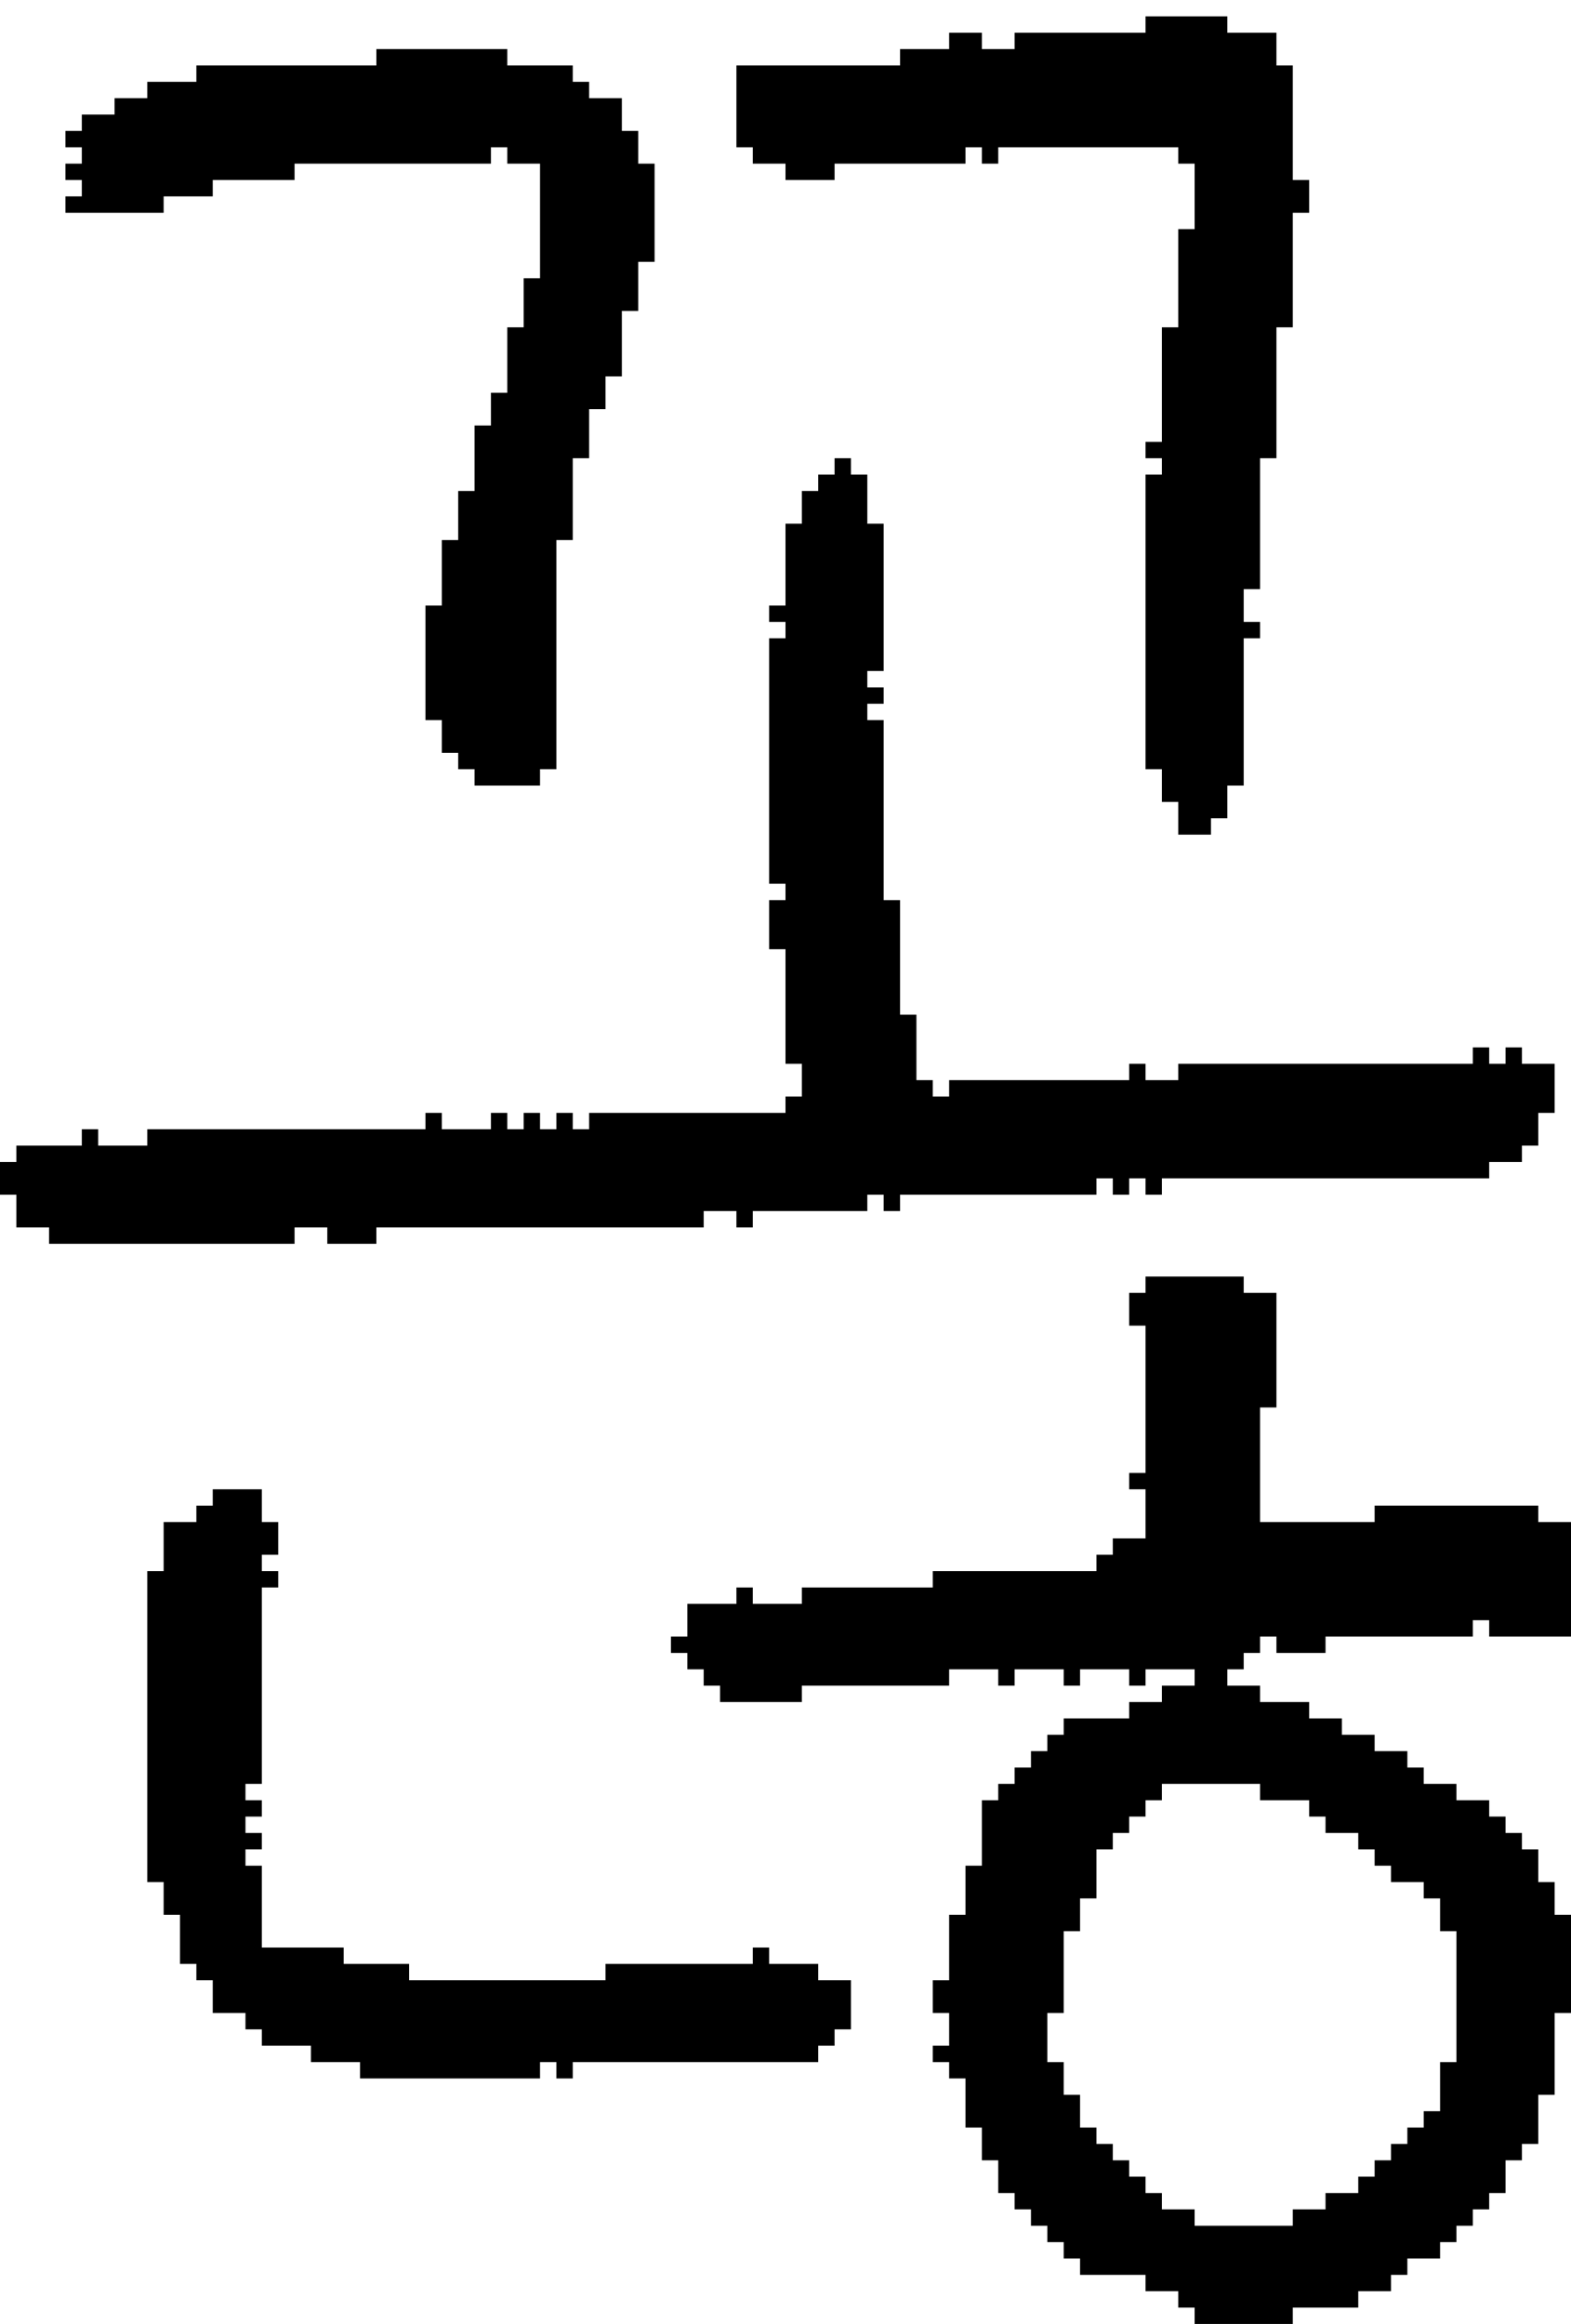 <?xml version="1.0" encoding="UTF-8" standalone="no"?>
<!DOCTYPE svg PUBLIC "-//W3C//DTD SVG 1.1//EN" 
  "http://www.w3.org/Graphics/SVG/1.1/DTD/svg11.dtd">
<svg width="96" height="142"
     xmlns="http://www.w3.org/2000/svg" version="1.1">
 <path d="  M 43,75  L 43,74  L 45,74  L 45,75  L 46,75  L 46,74  L 53,74  L 53,73  L 54,73  L 54,74  L 55,74  L 55,73  L 67,73  L 67,72  L 68,72  L 68,73  L 69,73  L 69,72  L 70,72  L 70,73  L 71,73  L 71,72  L 91,72  L 91,71  L 93,71  L 93,70  L 94,70  L 94,68  L 95,68  L 95,65  L 93,65  L 93,64  L 92,64  L 92,65  L 91,65  L 91,64  L 90,64  L 90,65  L 72,65  L 72,66  L 70,66  L 70,65  L 69,65  L 69,66  L 58,66  L 58,67  L 57,67  L 57,66  L 56,66  L 56,62  L 55,62  L 55,55  L 54,55  L 54,44  L 53,44  L 53,43  L 54,43  L 54,42  L 53,42  L 53,41  L 54,41  L 54,32  L 53,32  L 53,29  L 52,29  L 52,28  L 51,28  L 51,29  L 50,29  L 50,30  L 49,30  L 49,32  L 48,32  L 48,37  L 47,37  L 47,38  L 48,38  L 48,39  L 47,39  L 47,54  L 48,54  L 48,55  L 47,55  L 47,58  L 48,58  L 48,65  L 49,65  L 49,67  L 48,67  L 48,68  L 36,68  L 36,69  L 35,69  L 35,68  L 34,68  L 34,69  L 33,69  L 33,68  L 32,68  L 32,69  L 31,69  L 31,68  L 30,68  L 30,69  L 27,69  L 27,68  L 26,68  L 26,69  L 9,69  L 9,70  L 6,70  L 6,69  L 5,69  L 5,70  L 1,70  L 1,71  L 0,71  L 0,73  L 1,73  L 1,75  L 3,75  L 3,76  L 18,76  L 18,75  L 20,75  L 20,76  L 23,76  L 23,75  Z  " style="fill:rgb(0, 0, 0); fill-opacity:1.000; stroke:none;" />
 <path d="  M 34,33  L 35,33  L 35,28  L 36,28  L 36,25  L 37,25  L 37,23  L 38,23  L 38,19  L 39,19  L 39,16  L 40,16  L 40,10  L 39,10  L 39,8  L 38,8  L 38,6  L 36,6  L 36,5  L 35,5  L 35,4  L 31,4  L 31,3  L 23,3  L 23,4  L 12,4  L 12,5  L 9,5  L 9,6  L 7,6  L 7,7  L 5,7  L 5,8  L 4,8  L 4,9  L 5,9  L 5,10  L 4,10  L 4,11  L 5,11  L 5,12  L 4,12  L 4,13  L 10,13  L 10,12  L 13,12  L 13,11  L 18,11  L 18,10  L 30,10  L 30,9  L 31,9  L 31,10  L 33,10  L 33,17  L 32,17  L 32,20  L 31,20  L 31,24  L 30,24  L 30,26  L 29,26  L 29,30  L 28,30  L 28,33  L 27,33  L 27,37  L 26,37  L 26,44  L 27,44  L 27,46  L 28,46  L 28,47  L 29,47  L 29,48  L 33,48  L 33,47  L 34,47  Z  " style="fill:rgb(0, 0, 0); fill-opacity:1.000; stroke:none;" />
 <path d="  M 12,120  L 12,121  L 13,121  L 13,123  L 15,123  L 15,124  L 16,124  L 16,125  L 19,125  L 19,126  L 22,126  L 22,127  L 33,127  L 33,126  L 34,126  L 34,127  L 35,127  L 35,126  L 50,126  L 50,125  L 51,125  L 51,124  L 52,124  L 52,121  L 50,121  L 50,120  L 47,120  L 47,119  L 46,119  L 46,120  L 37,120  L 37,121  L 25,121  L 25,120  L 21,120  L 21,119  L 16,119  L 16,114  L 15,114  L 15,113  L 16,113  L 16,112  L 15,112  L 15,111  L 16,111  L 16,110  L 15,110  L 15,109  L 16,109  L 16,97  L 17,97  L 17,96  L 16,96  L 16,95  L 17,95  L 17,93  L 16,93  L 16,91  L 13,91  L 13,92  L 12,92  L 12,93  L 10,93  L 10,96  L 9,96  L 9,115  L 10,115  L 10,117  L 11,117  L 11,120  Z  " style="fill:rgb(0, 0, 0); fill-opacity:1.000; stroke:none;" />
 <path d="  M 57,121  L 57,123  L 58,123  L 58,125  L 57,125  L 57,126  L 58,126  L 58,127  L 59,127  L 59,130  L 60,130  L 60,132  L 61,132  L 61,134  L 62,134  L 62,135  L 63,135  L 63,136  L 64,136  L 64,137  L 65,137  L 65,138  L 66,138  L 66,139  L 70,139  L 70,140  L 72,140  L 72,141  L 73,141  L 73,142  L 79,142  L 79,141  L 83,141  L 83,140  L 85,140  L 85,139  L 86,139  L 86,138  L 88,138  L 88,137  L 89,137  L 89,136  L 90,136  L 90,135  L 91,135  L 91,134  L 92,134  L 92,132  L 93,132  L 93,131  L 94,131  L 94,128  L 95,128  L 95,123  L 96,123  L 96,117  L 95,117  L 95,115  L 94,115  L 94,113  L 93,113  L 93,112  L 92,112  L 92,111  L 91,111  L 91,110  L 89,110  L 89,109  L 87,109  L 87,108  L 86,108  L 86,107  L 84,107  L 84,106  L 82,106  L 82,105  L 80,105  L 80,104  L 77,104  L 77,103  L 75,103  L 75,102  L 76,102  L 76,101  L 77,101  L 77,100  L 78,100  L 78,101  L 81,101  L 81,100  L 90,100  L 90,99  L 91,99  L 91,100  L 96,100  L 96,93  L 94,93  L 94,92  L 84,92  L 84,93  L 77,93  L 77,86  L 78,86  L 78,79  L 76,79  L 76,78  L 70,78  L 70,79  L 69,79  L 69,81  L 70,81  L 70,90  L 69,90  L 69,91  L 70,91  L 70,94  L 68,94  L 68,95  L 67,95  L 67,96  L 57,96  L 57,97  L 49,97  L 49,98  L 46,98  L 46,97  L 45,97  L 45,98  L 42,98  L 42,100  L 41,100  L 41,101  L 42,101  L 42,102  L 43,102  L 43,103  L 44,103  L 44,104  L 49,104  L 49,103  L 58,103  L 58,102  L 61,102  L 61,103  L 62,103  L 62,102  L 65,102  L 65,103  L 66,103  L 66,102  L 69,102  L 69,103  L 70,103  L 70,102  L 73,102  L 73,103  L 71,103  L 71,104  L 69,104  L 69,105  L 65,105  L 65,106  L 64,106  L 64,107  L 63,107  L 63,108  L 62,108  L 62,109  L 61,109  L 61,110  L 60,110  L 60,114  L 59,114  L 59,117  L 58,117  L 58,121  Z  M 84,132  L 84,133  L 83,133  L 83,134  L 81,134  L 81,135  L 79,135  L 79,136  L 73,136  L 73,135  L 71,135  L 71,134  L 70,134  L 70,133  L 69,133  L 69,132  L 68,132  L 68,131  L 67,131  L 67,130  L 66,130  L 66,128  L 65,128  L 65,126  L 64,126  L 64,123  L 65,123  L 65,118  L 66,118  L 66,116  L 67,116  L 67,113  L 68,113  L 68,112  L 69,112  L 69,111  L 70,111  L 70,110  L 71,110  L 71,109  L 77,109  L 77,110  L 80,110  L 80,111  L 81,111  L 81,112  L 83,112  L 83,113  L 84,113  L 84,114  L 85,114  L 85,115  L 87,115  L 87,116  L 88,116  L 88,118  L 89,118  L 89,126  L 88,126  L 88,129  L 87,129  L 87,130  L 86,130  L 86,131  L 85,131  L 85,132  Z  " style="fill:rgb(0, 0, 0); fill-opacity:1.000; stroke:none;" />
 <path d="  M 70,27  L 70,28  L 71,28  L 71,29  L 70,29  L 70,47  L 71,47  L 71,49  L 72,49  L 72,51  L 74,51  L 74,50  L 75,50  L 75,48  L 76,48  L 76,39  L 77,39  L 77,38  L 76,38  L 76,36  L 77,36  L 77,28  L 78,28  L 78,20  L 79,20  L 79,13  L 80,13  L 80,11  L 79,11  L 79,4  L 78,4  L 78,2  L 75,2  L 75,1  L 70,1  L 70,2  L 62,2  L 62,3  L 60,3  L 60,2  L 58,2  L 58,3  L 55,3  L 55,4  L 45,4  L 45,9  L 46,9  L 46,10  L 48,10  L 48,11  L 51,11  L 51,10  L 59,10  L 59,9  L 60,9  L 60,10  L 61,10  L 61,9  L 72,9  L 72,10  L 73,10  L 73,14  L 72,14  L 72,20  L 71,20  L 71,27  Z  " style="fill:rgb(0, 0, 0); fill-opacity:1.000; stroke:none;" />
</svg>
